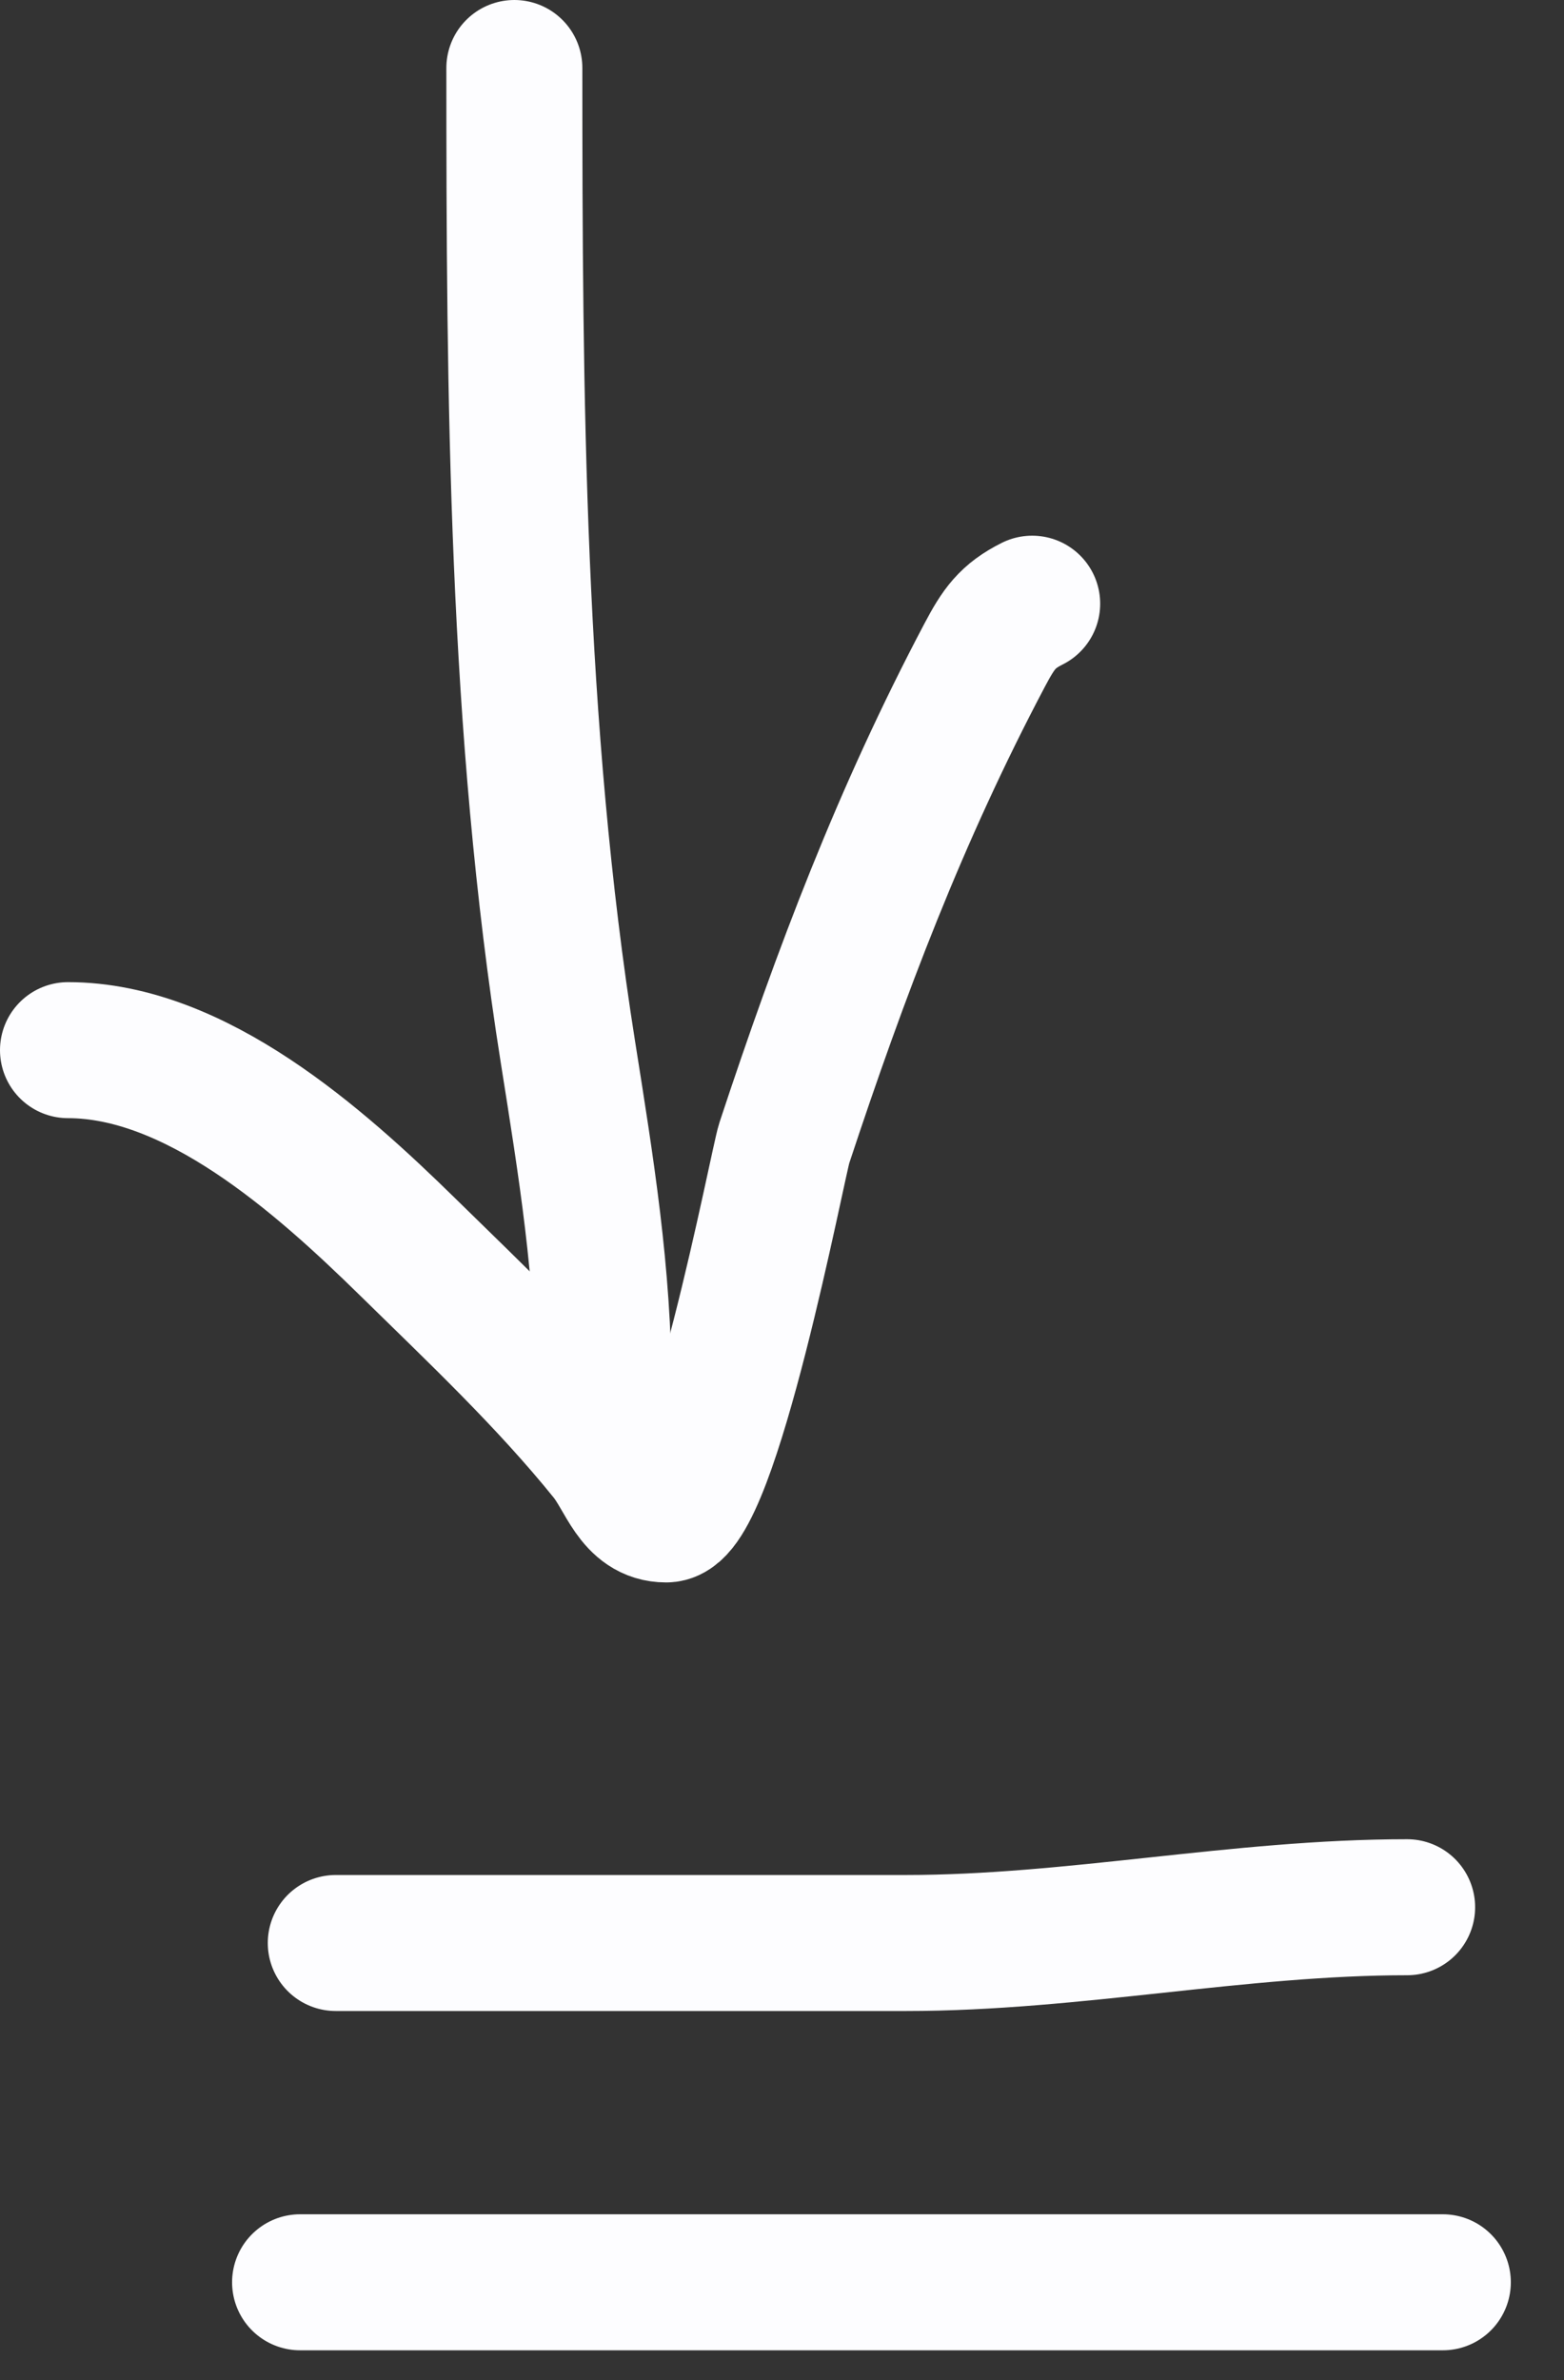 <svg width="23" height="35" viewBox="0 0 23 35" fill="none" xmlns="http://www.w3.org/2000/svg">
<rect x="0" y="0" width="23" height="35" fill="#333333" stroke="none"/>
<path d="M7.564 1C7.564 5.832 7.594 10.686 8.352 15.471C8.618 17.149 8.877 18.738 8.877 20.431" stroke="#FDFDFF" stroke-width="2" stroke-linecap="round"/>
<path d="M1 15.442C2.875 15.442 4.692 17.059 5.989 18.33C6.994 19.316 8.036 20.298 8.921 21.394C9.198 21.737 9.313 22.269 9.796 22.269C10.458 22.269 11.442 17.088 11.532 16.813C12.367 14.286 13.243 11.976 14.479 9.636C14.686 9.244 14.815 9.06 15.179 8.877" stroke="#FDFDFF" stroke-width="2" stroke-linecap="round"/>
<path d="M4.938 28.571C7.734 28.571 10.53 28.571 13.326 28.571C15.786 28.571 18.219 28.045 20.693 28.045" stroke="#FDFDFF" stroke-width="2" stroke-linecap="round"/>
<path d="M4.413 33.56H21.218" stroke="#FDFDFF" stroke-width="2" stroke-linecap="round"/>
</svg>
